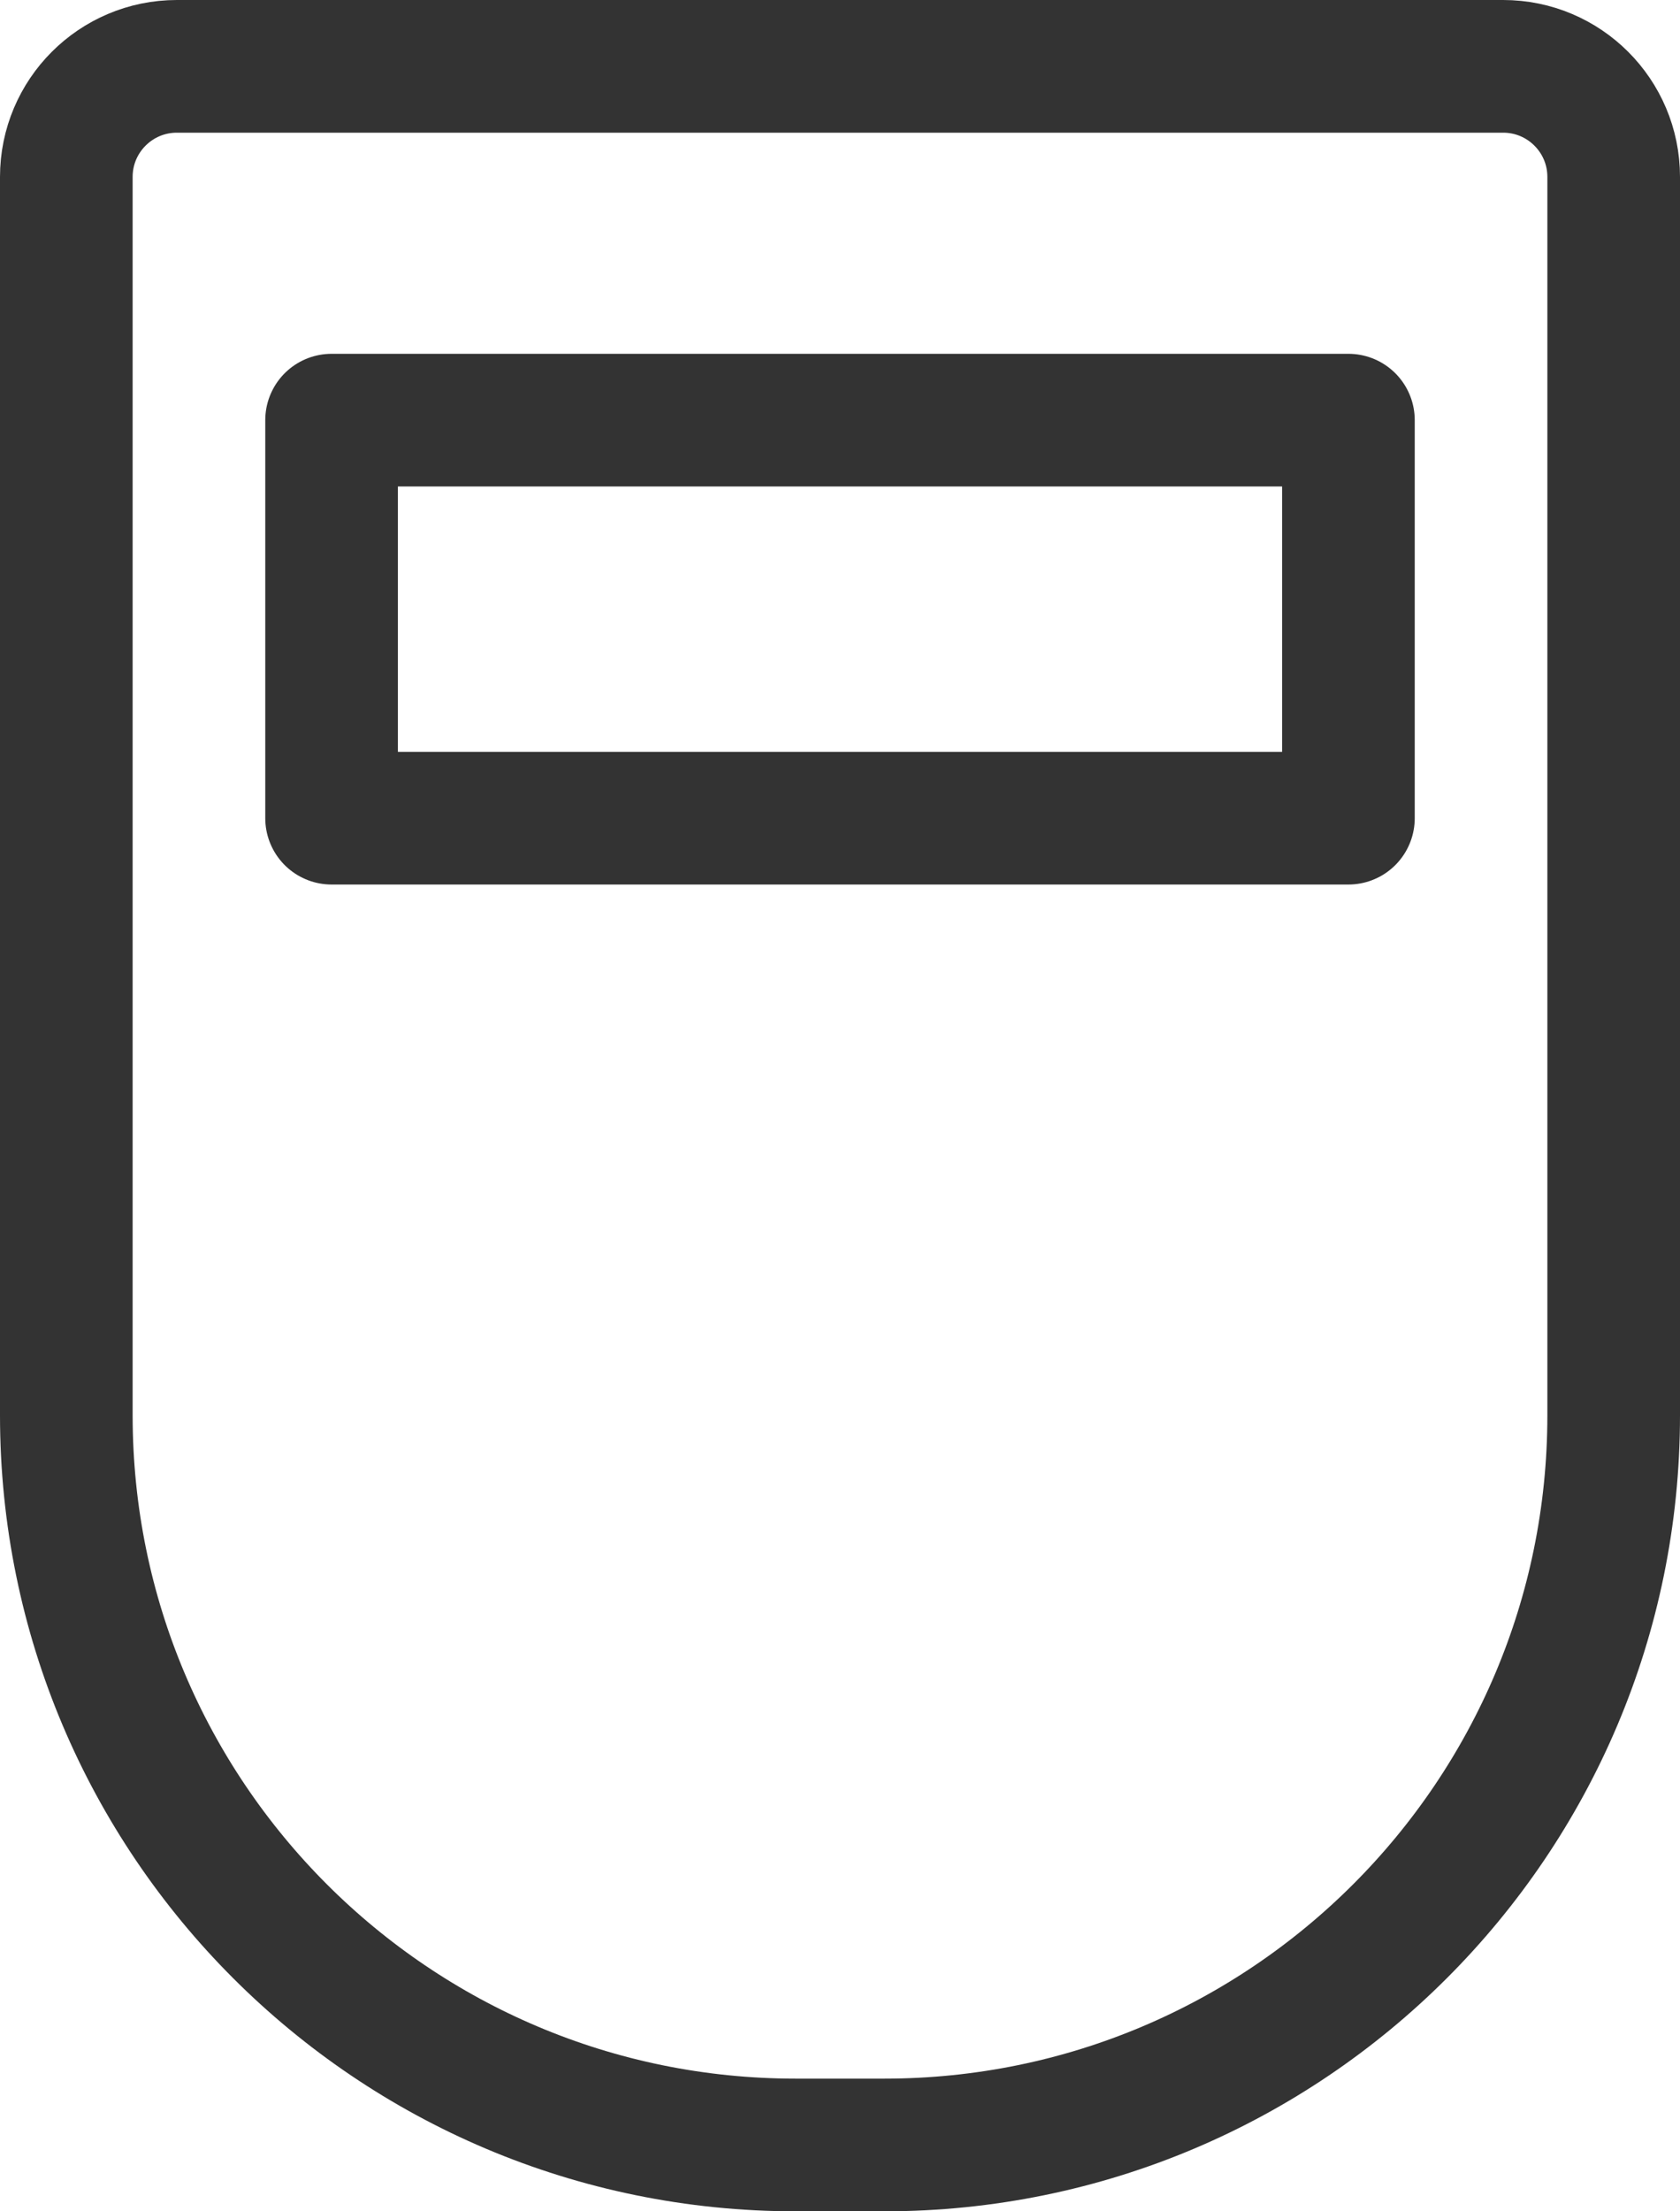 <svg class="stroke" width="19" height="25" viewBox="0 0 19 25" fill="none" xmlns="http://www.w3.org/2000/svg">
<path d="M0.75 2C0.75 1.31 1.31 0.75 2 0.75H17C17.69 0.75 18.25 1.31 18.25 2V16C18.25 20.556 14.556 24.25 10 24.25H9C4.444 24.25 0.75 20.556 0.75 16V2Z" stroke="#333333" stroke-width="1.5" stroke-linecap="round" stroke-linejoin="round"/>
<rect x="3.75" y="4.75" width="11.5" height="4.5" stroke="#333333" stroke-width="1.5" stroke-linecap="round" stroke-linejoin="round"/>
</svg>
